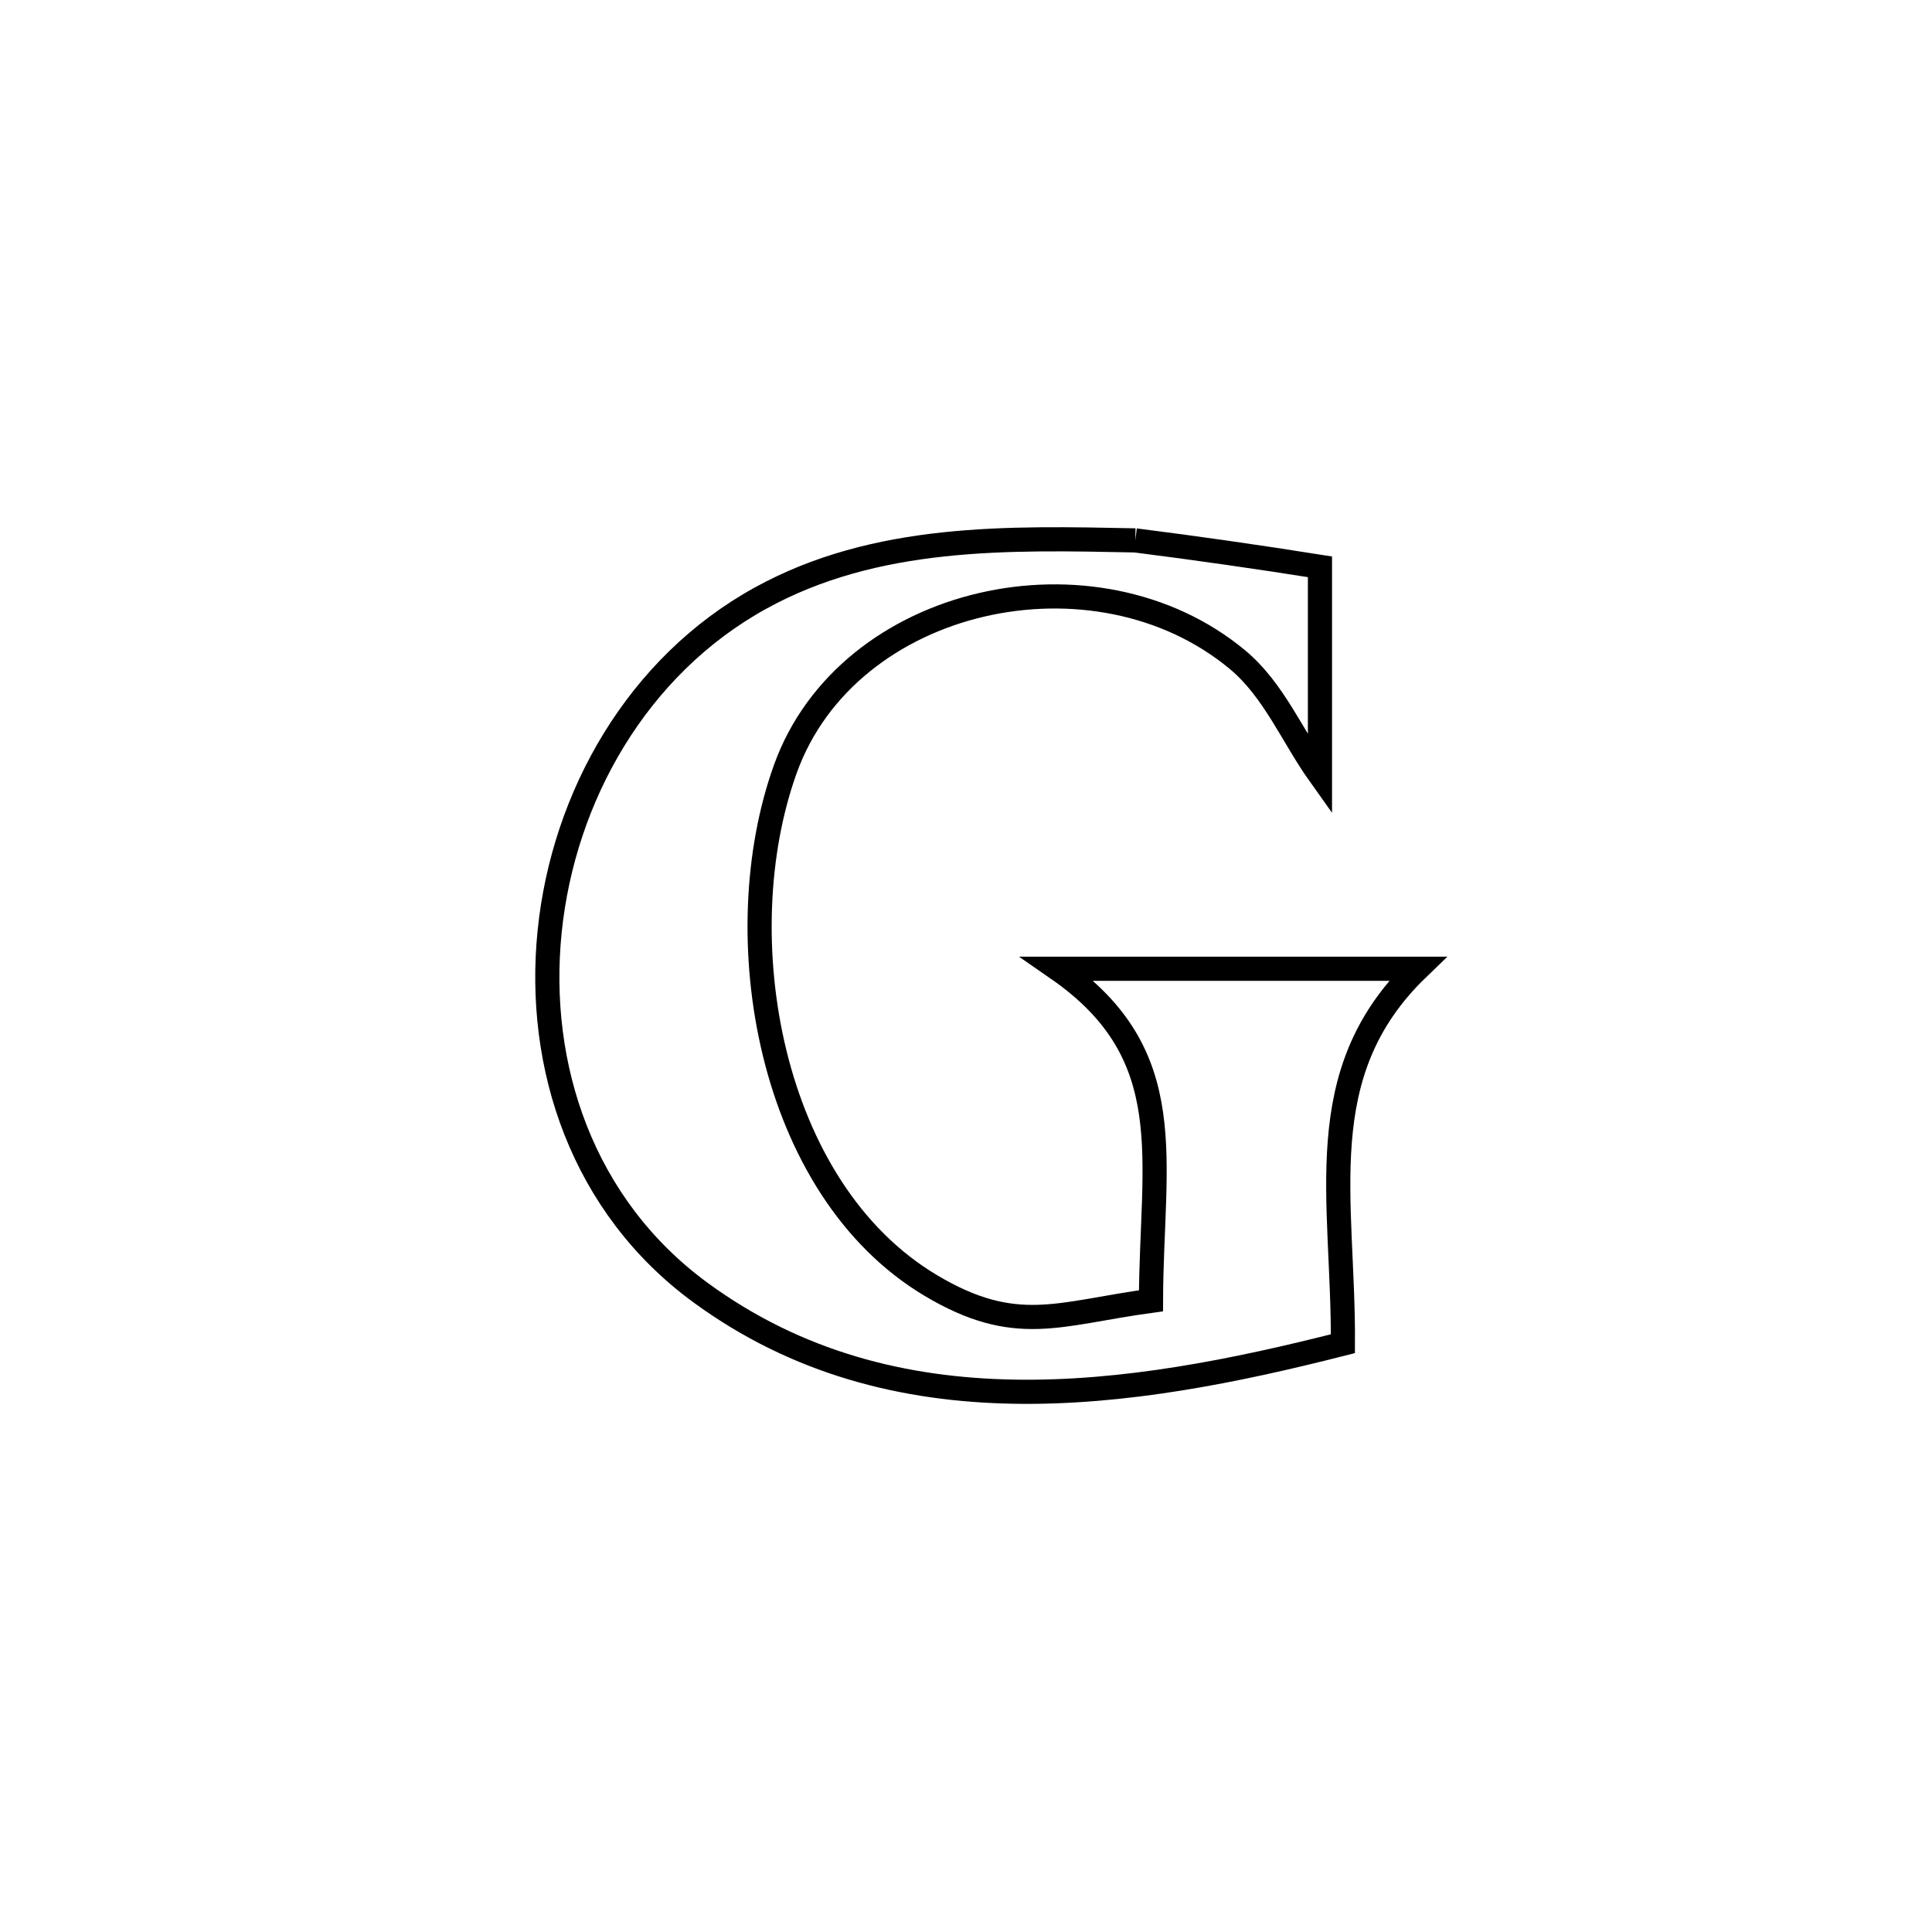 <svg xmlns="http://www.w3.org/2000/svg" viewBox="0.0 0.0 24.0 24.0" height="200px" width="200px"><path fill="none" stroke="black" stroke-width=".3" stroke-opacity="1.0"  filling="0" d="M14.103 6.713 L14.103 6.713 C14.869 6.81 15.634 6.92 16.397 7.041 L16.397 7.041 C16.397 7.049 16.397 9.611 16.397 9.628 L16.397 9.628 C16.056 9.15 15.824 8.57 15.373 8.195 C13.605 6.725 10.532 7.396 9.756 9.552 C9.013 11.616 9.543 14.765 11.563 15.969 C12.62 16.599 13.15 16.315 14.298 16.159 L14.298 16.159 C14.303 14.4 14.684 13.105 13.138 12.034 L13.138 12.034 C14.629 12.034 16.119 12.034 17.609 12.034 L17.609 12.034 C16.26 13.336 16.693 14.896 16.682 16.692 L16.682 16.692 C15.351 17.031 13.956 17.312 12.594 17.288 C11.232 17.264 9.903 16.936 8.702 16.057 C7.234 14.982 6.657 13.247 6.828 11.57 C6.999 9.893 7.918 8.274 9.444 7.432 C10.881 6.638 12.528 6.681 14.103 6.713 L14.103 6.713"></path></svg>